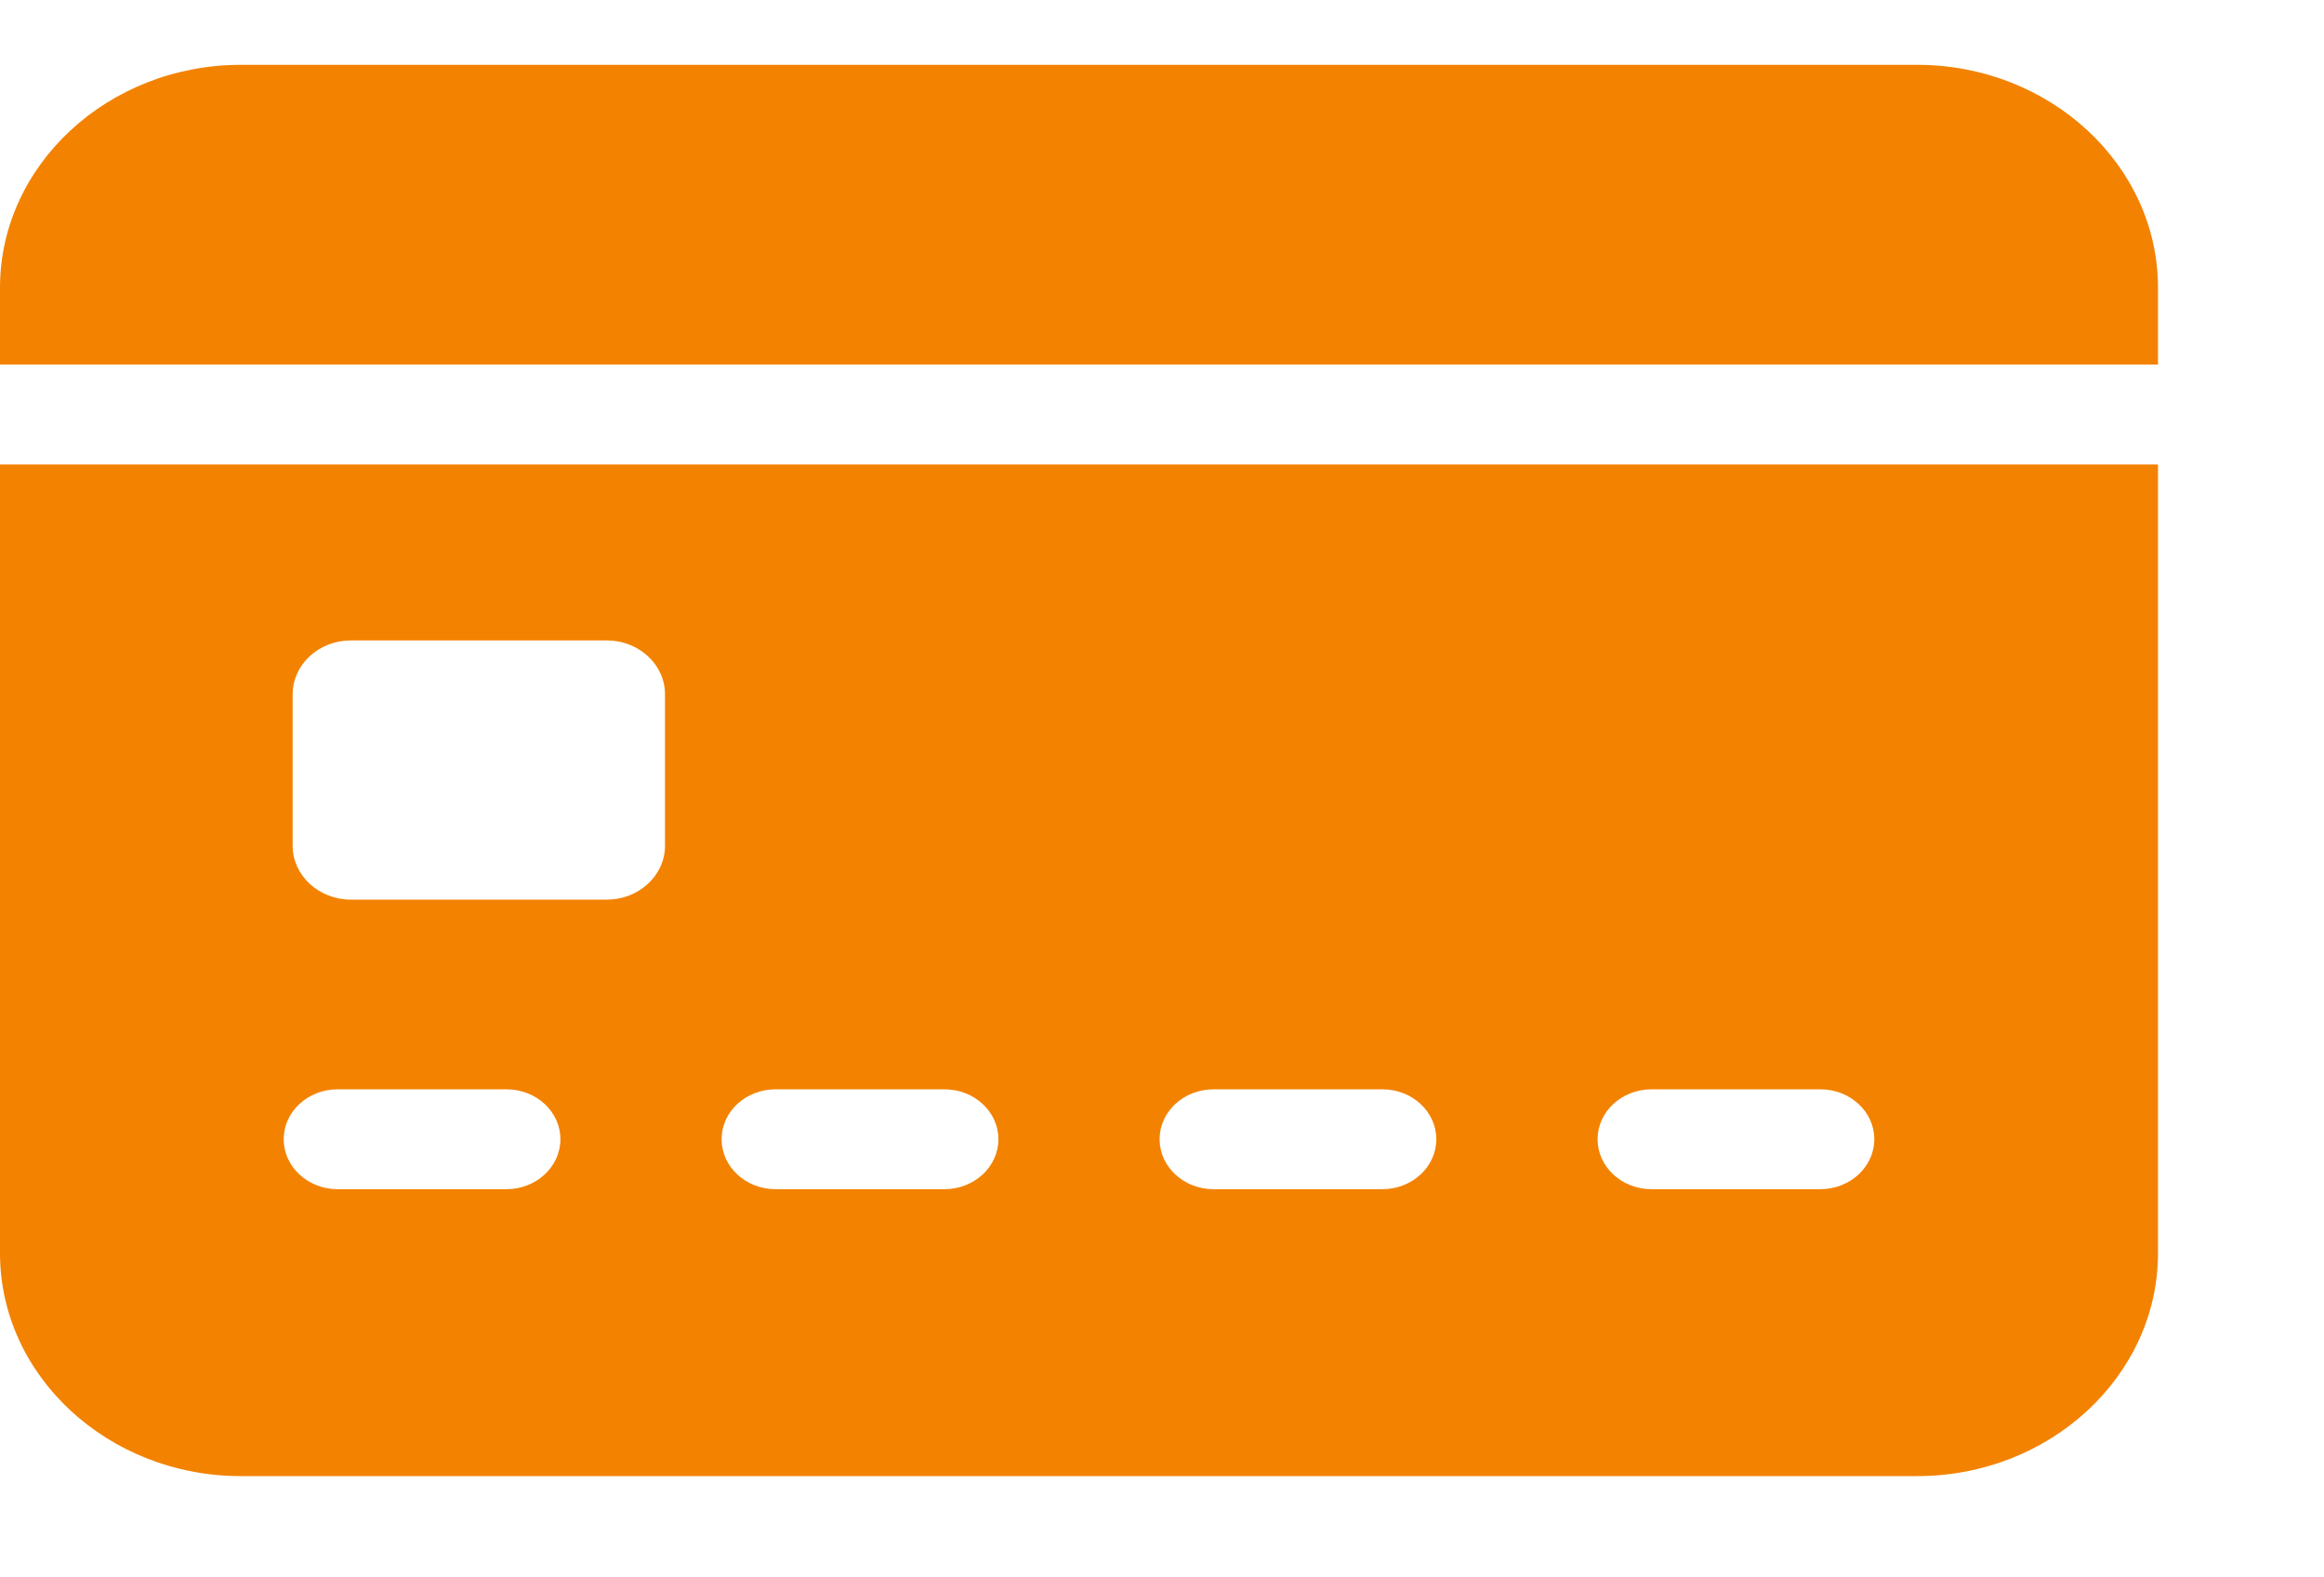 
<svg width="28" height="19" viewBox="0 0 28 19" fill="none" xmlns="http://www.w3.org/2000/svg">
<path fill-rule="evenodd" clip-rule="evenodd" d="M2.902 0.781H23.098C24.696 0.781 26 1.987 26 3.466V4.391H0V3.466C0 1.987 1.304 0.781 2.902 0.781ZM9.344 14.324C8.985 14.324 8.694 14.054 8.694 13.722C8.694 13.39 8.985 13.121 9.344 13.121H11.379C11.738 13.121 12.029 13.39 12.029 13.722C12.029 14.054 11.738 14.324 11.379 14.324H9.344ZM4.068 14.324C3.709 14.324 3.418 14.054 3.418 13.722C3.418 13.39 3.709 13.121 4.068 13.121H6.102C6.461 13.121 6.752 13.39 6.752 13.722C6.752 14.054 6.461 14.324 6.102 14.324H4.068ZM19.898 14.324C19.539 14.324 19.248 14.054 19.248 13.722C19.248 13.39 19.539 13.121 19.898 13.121H21.932C22.291 13.121 22.582 13.39 22.582 13.722C22.582 14.054 22.291 14.324 21.932 14.324H19.898ZM14.621 14.324C14.262 14.324 13.971 14.054 13.971 13.722C13.971 13.39 14.262 13.121 14.621 13.121H16.655C17.015 13.121 17.305 13.39 17.305 13.722C17.305 14.054 17.015 14.324 16.655 14.324H14.621ZM26 5.594H0V15.095C0 16.574 1.304 17.78 2.902 17.78H23.098C24.696 17.78 26 16.574 26 15.095V5.594H26ZM4.227 7.714H7.311C7.697 7.714 8.012 8.005 8.012 8.362V10.188C8.012 10.545 7.697 10.836 7.311 10.836H4.227C3.841 10.836 3.526 10.545 3.526 10.188V8.362C3.526 8.005 3.841 7.714 4.227 7.714Z" fill="#F38200"/>
</svg>
